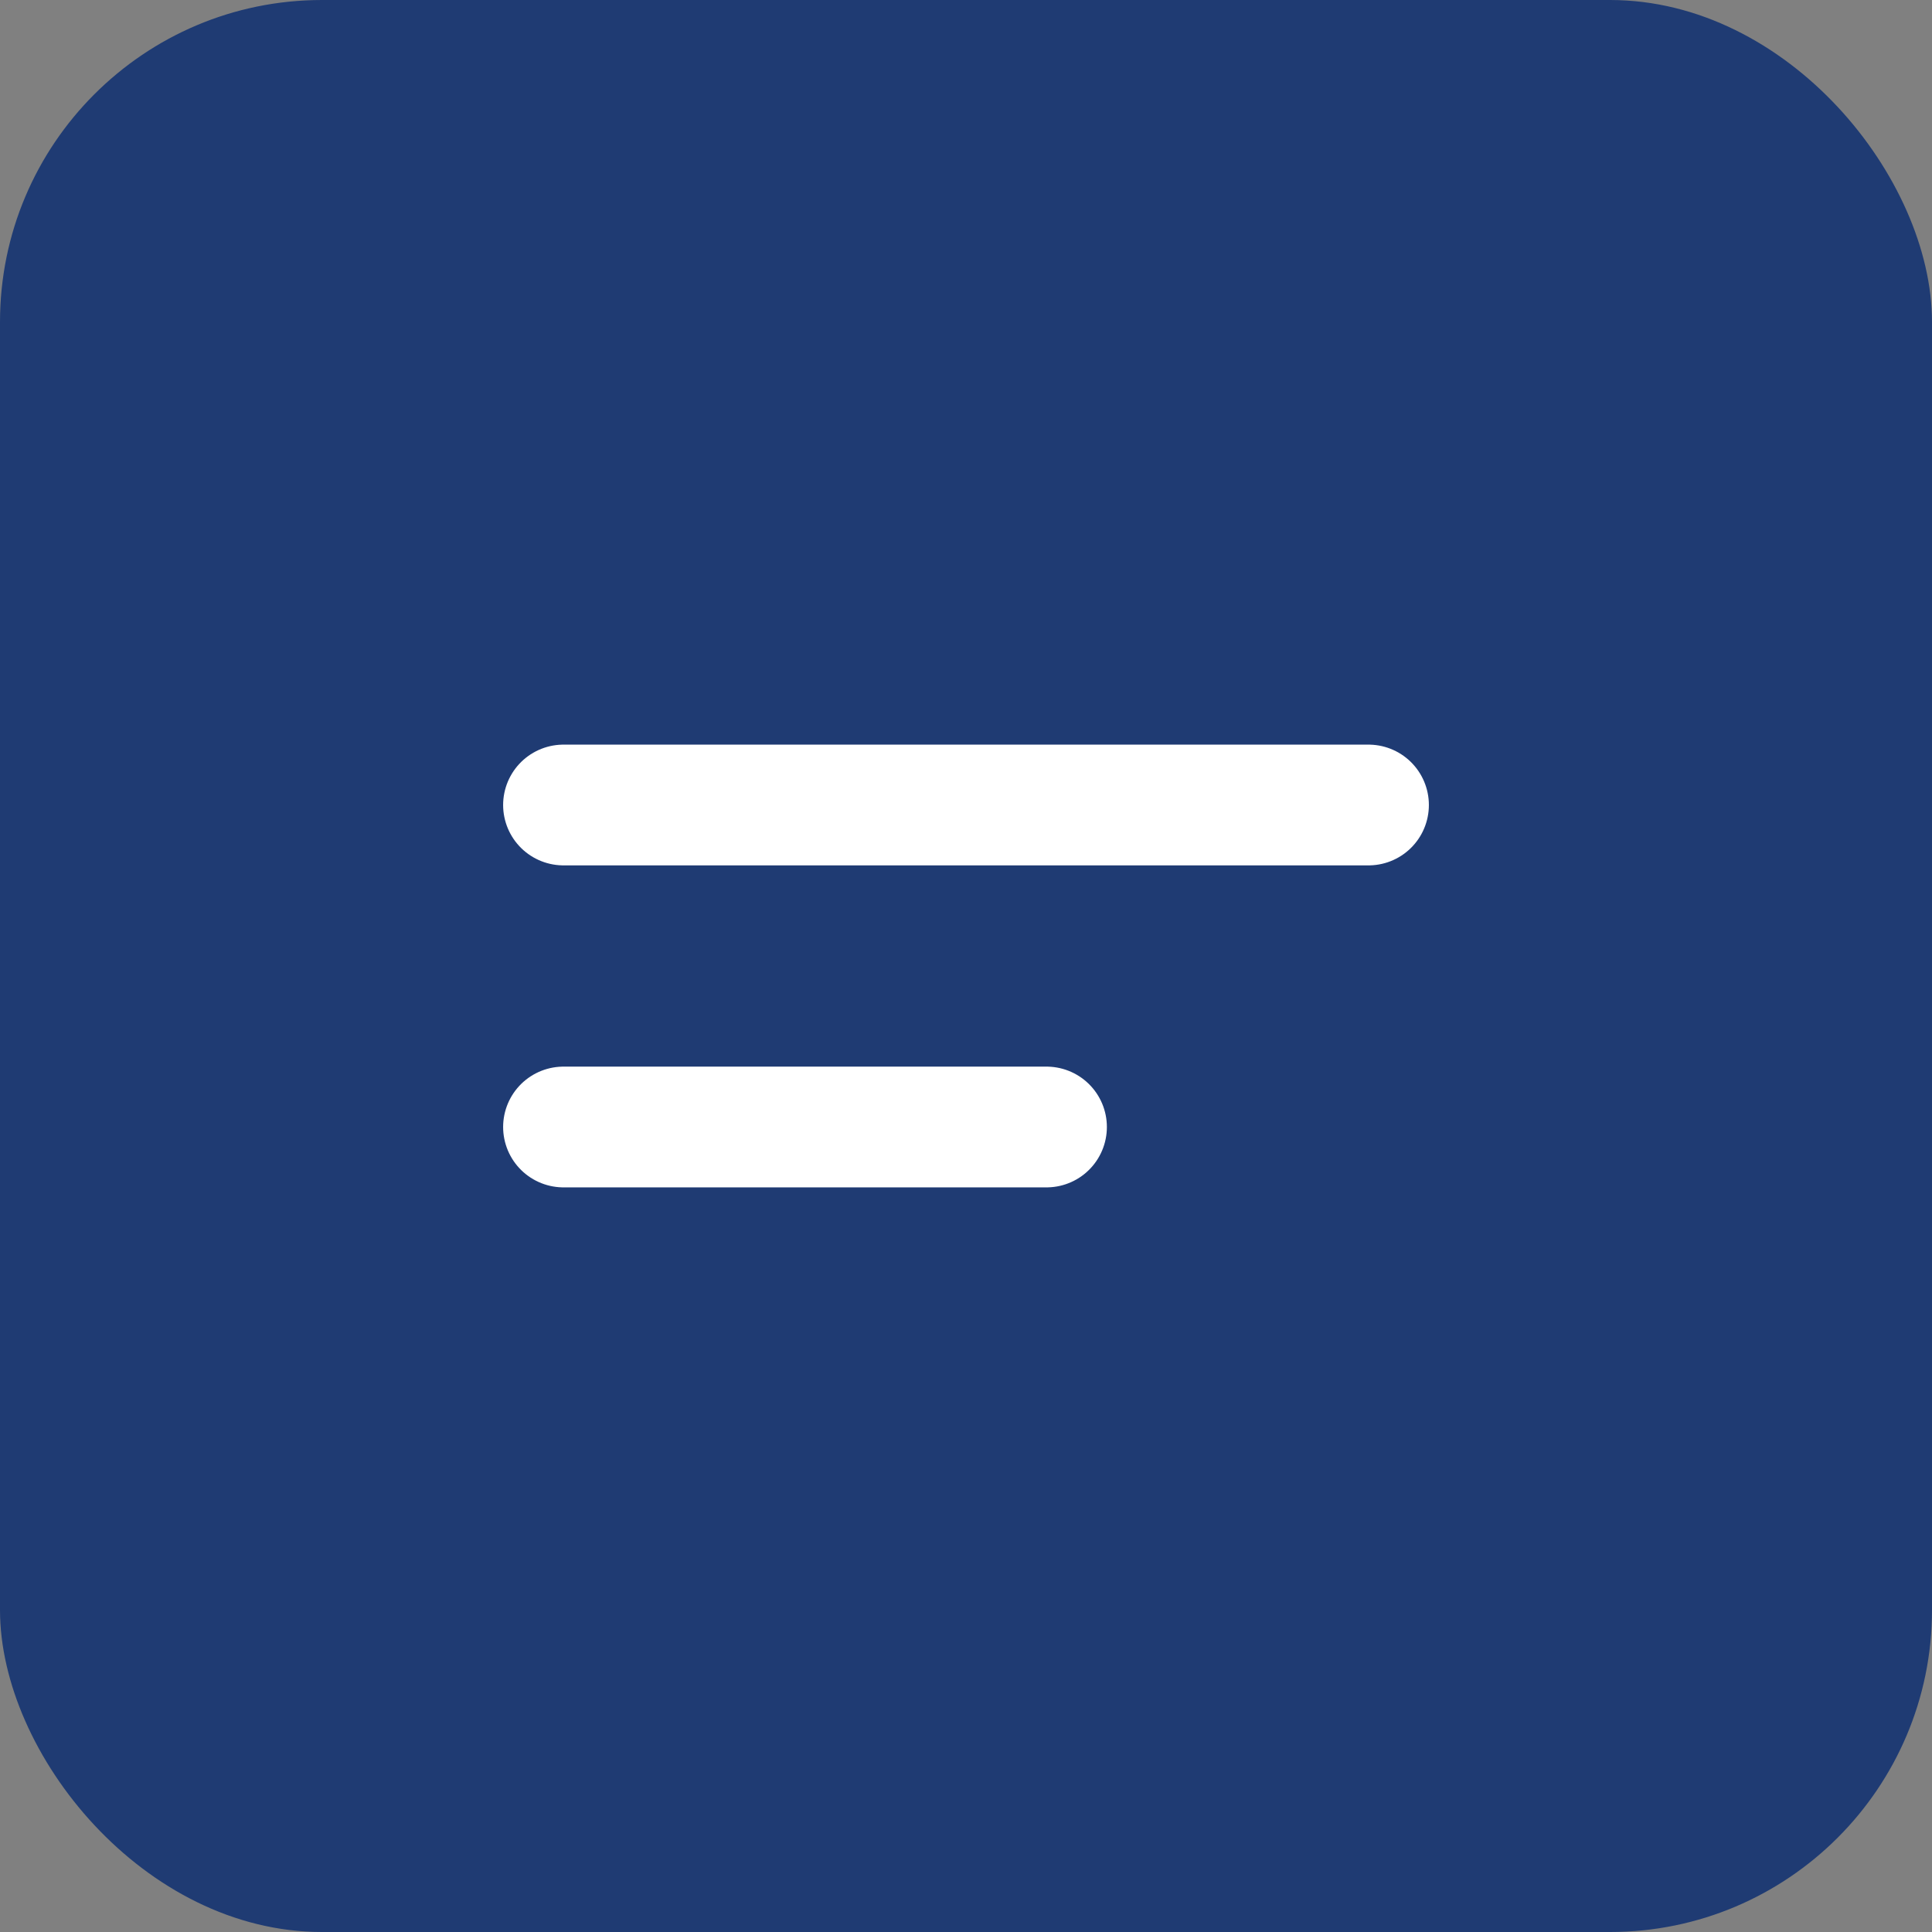 <svg xmlns="http://www.w3.org/2000/svg" width="48" height="48" viewBox="0 0 24 24" fill="none">
  <rect x="0" y="0" width="24" height="24" fill="#808080" stroke="none"/>
  <rect width="24" height="24" rx="4" fill="#1f3b73"/>
  <path d="M7 10h10M7 14h6" stroke="#fff" stroke-width="1.5" stroke-linecap="round"/>
</svg>
